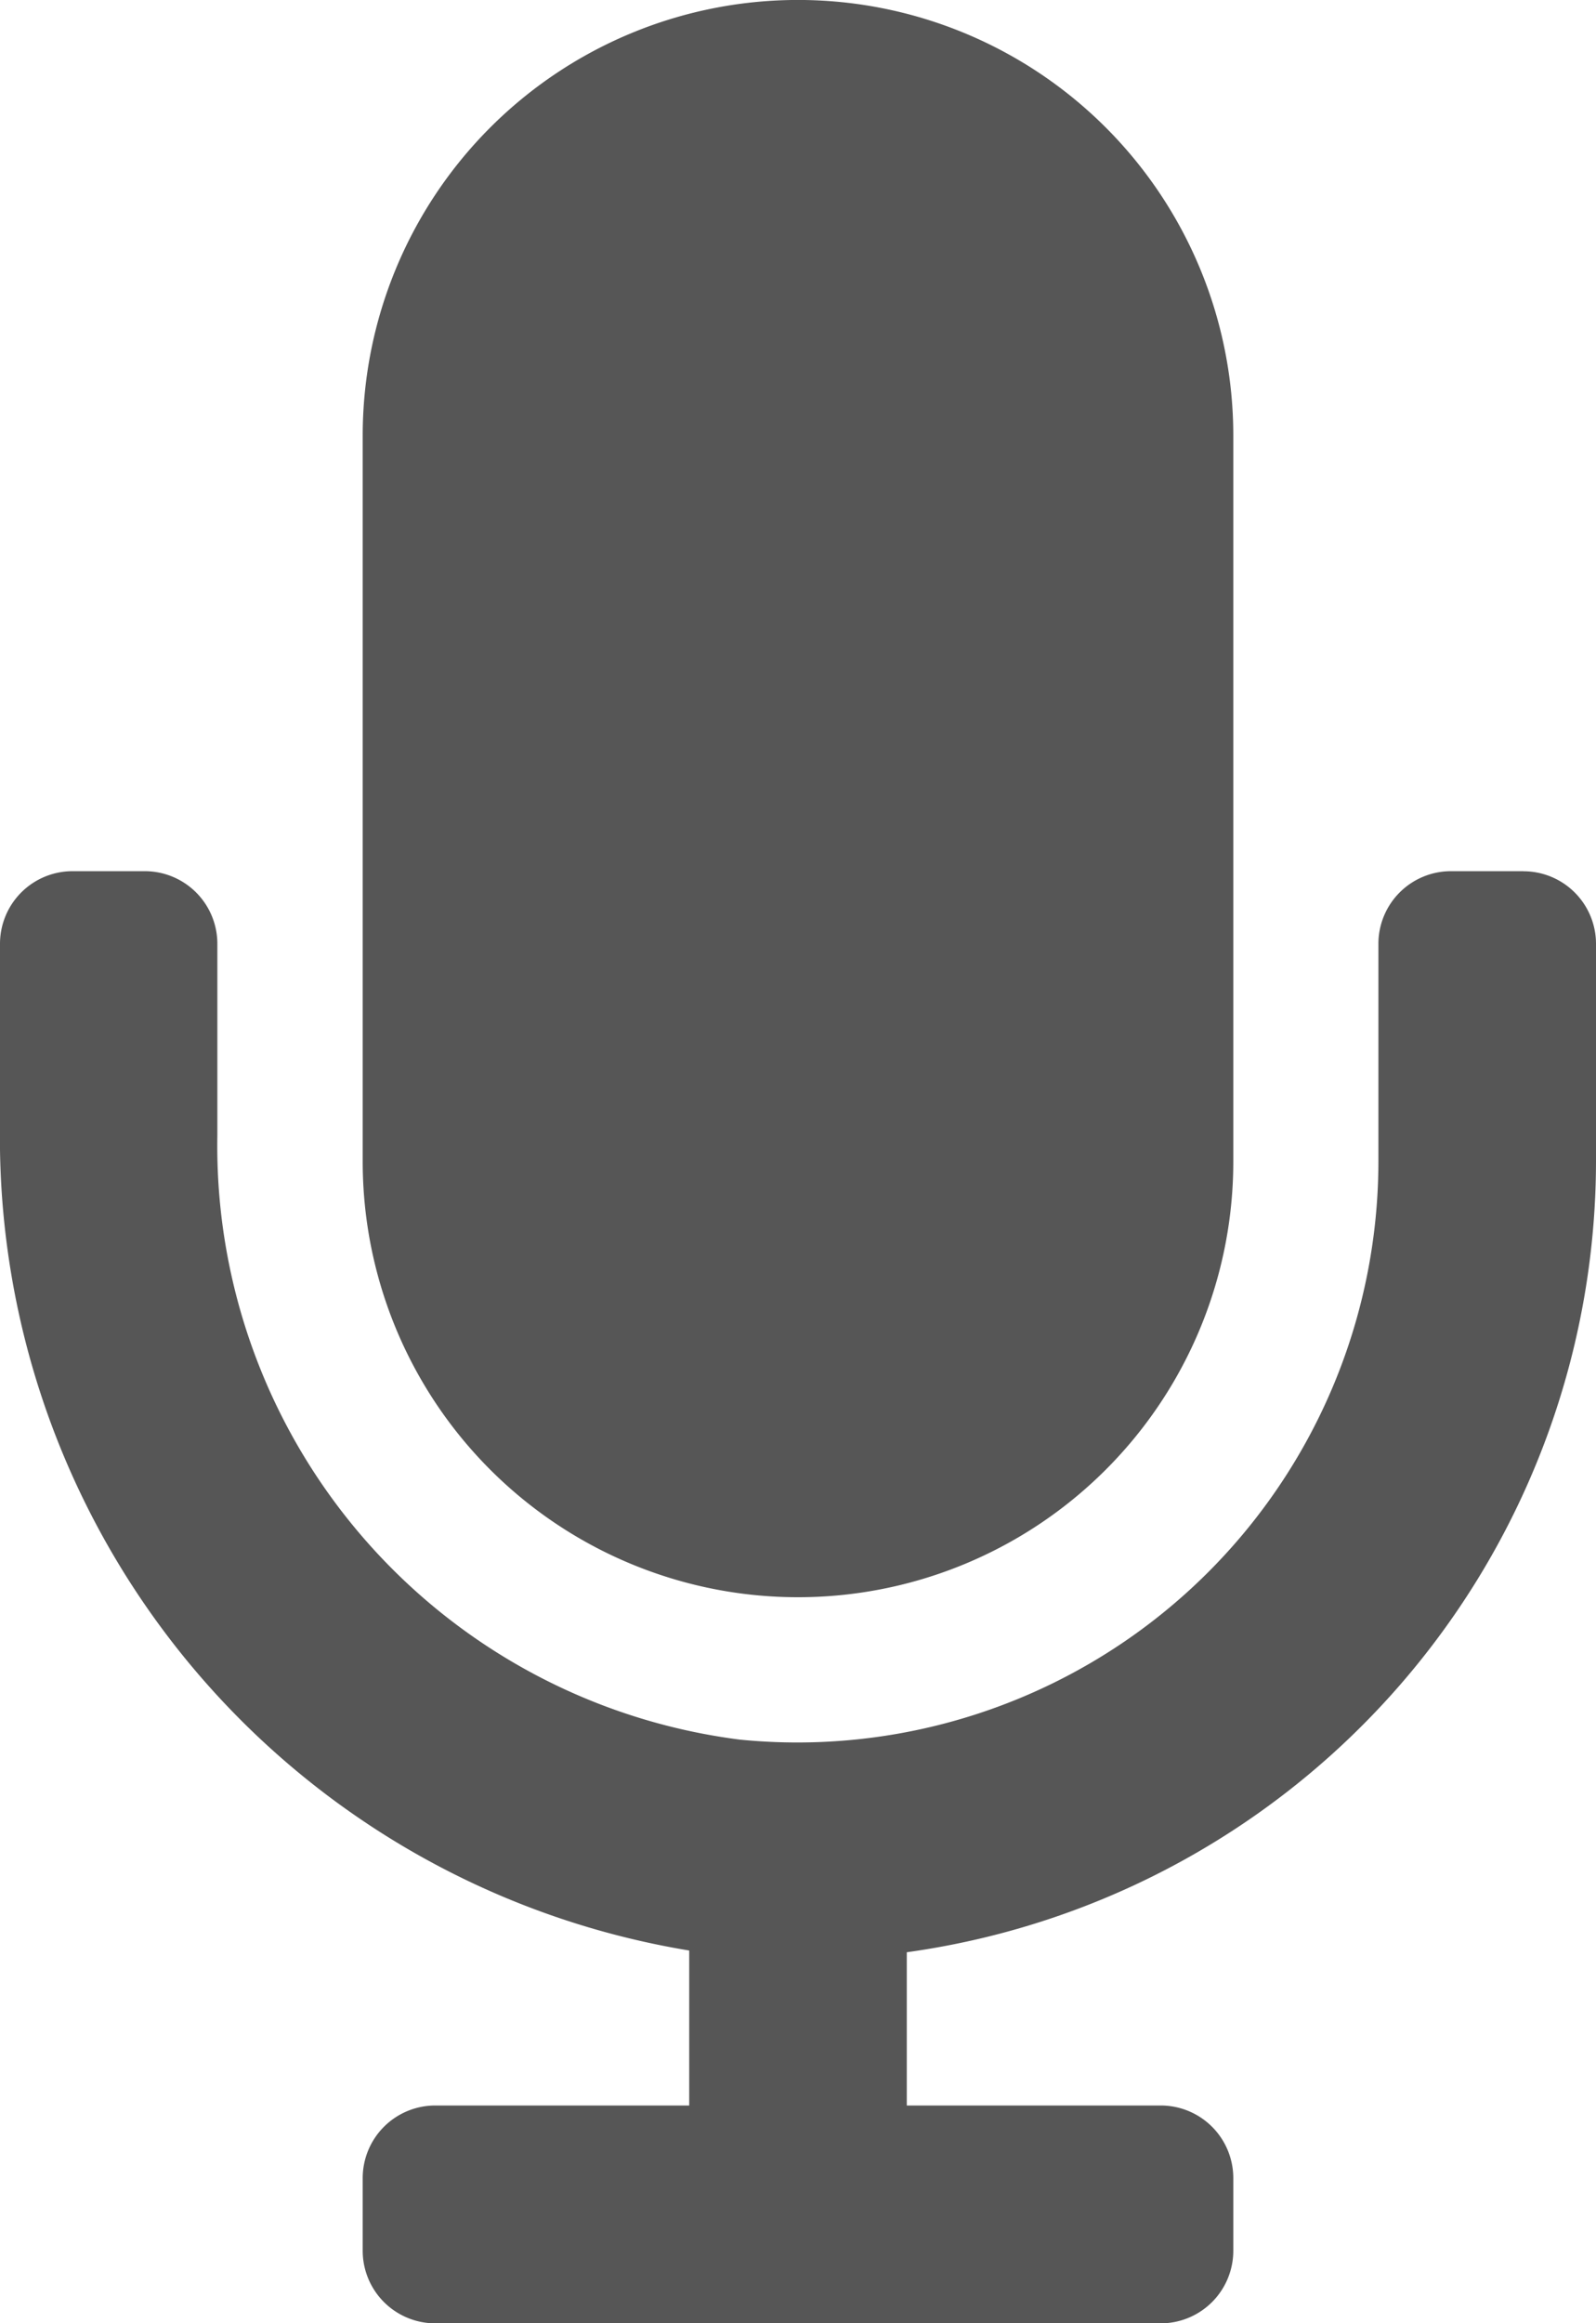 <svg xmlns="http://www.w3.org/2000/svg" width="20.281" height="29.5" viewBox="0 0 20.281 29.5"><defs><style>.a{fill:#565656;}</style></defs><path class="a" d="M10.141,20.281a5.531,5.531,0,0,0,5.531-5.531V5.531a5.531,5.531,0,1,0-11.063,0V14.75A5.531,5.531,0,0,0,10.141,20.281Zm9.219-9.219h-.922a.922.922,0,0,0-.922.922V14.75A7.384,7.384,0,0,1,9.4,22.089a7.6,7.6,0,0,1-6.638-7.668V11.984a.922.922,0,0,0-.922-.922H.922A.922.922,0,0,0,0,11.984V14.3A10.458,10.458,0,0,0,8.758,24.767v1.968H5.531a.922.922,0,0,0-.922.922v.922a.922.922,0,0,0,.922.922H14.75a.922.922,0,0,0,.922-.922v-.922a.922.922,0,0,0-.922-.922H11.523V24.789A10.15,10.15,0,0,0,20.281,14.75V11.984A.922.922,0,0,0,19.359,11.063Z"/></svg>